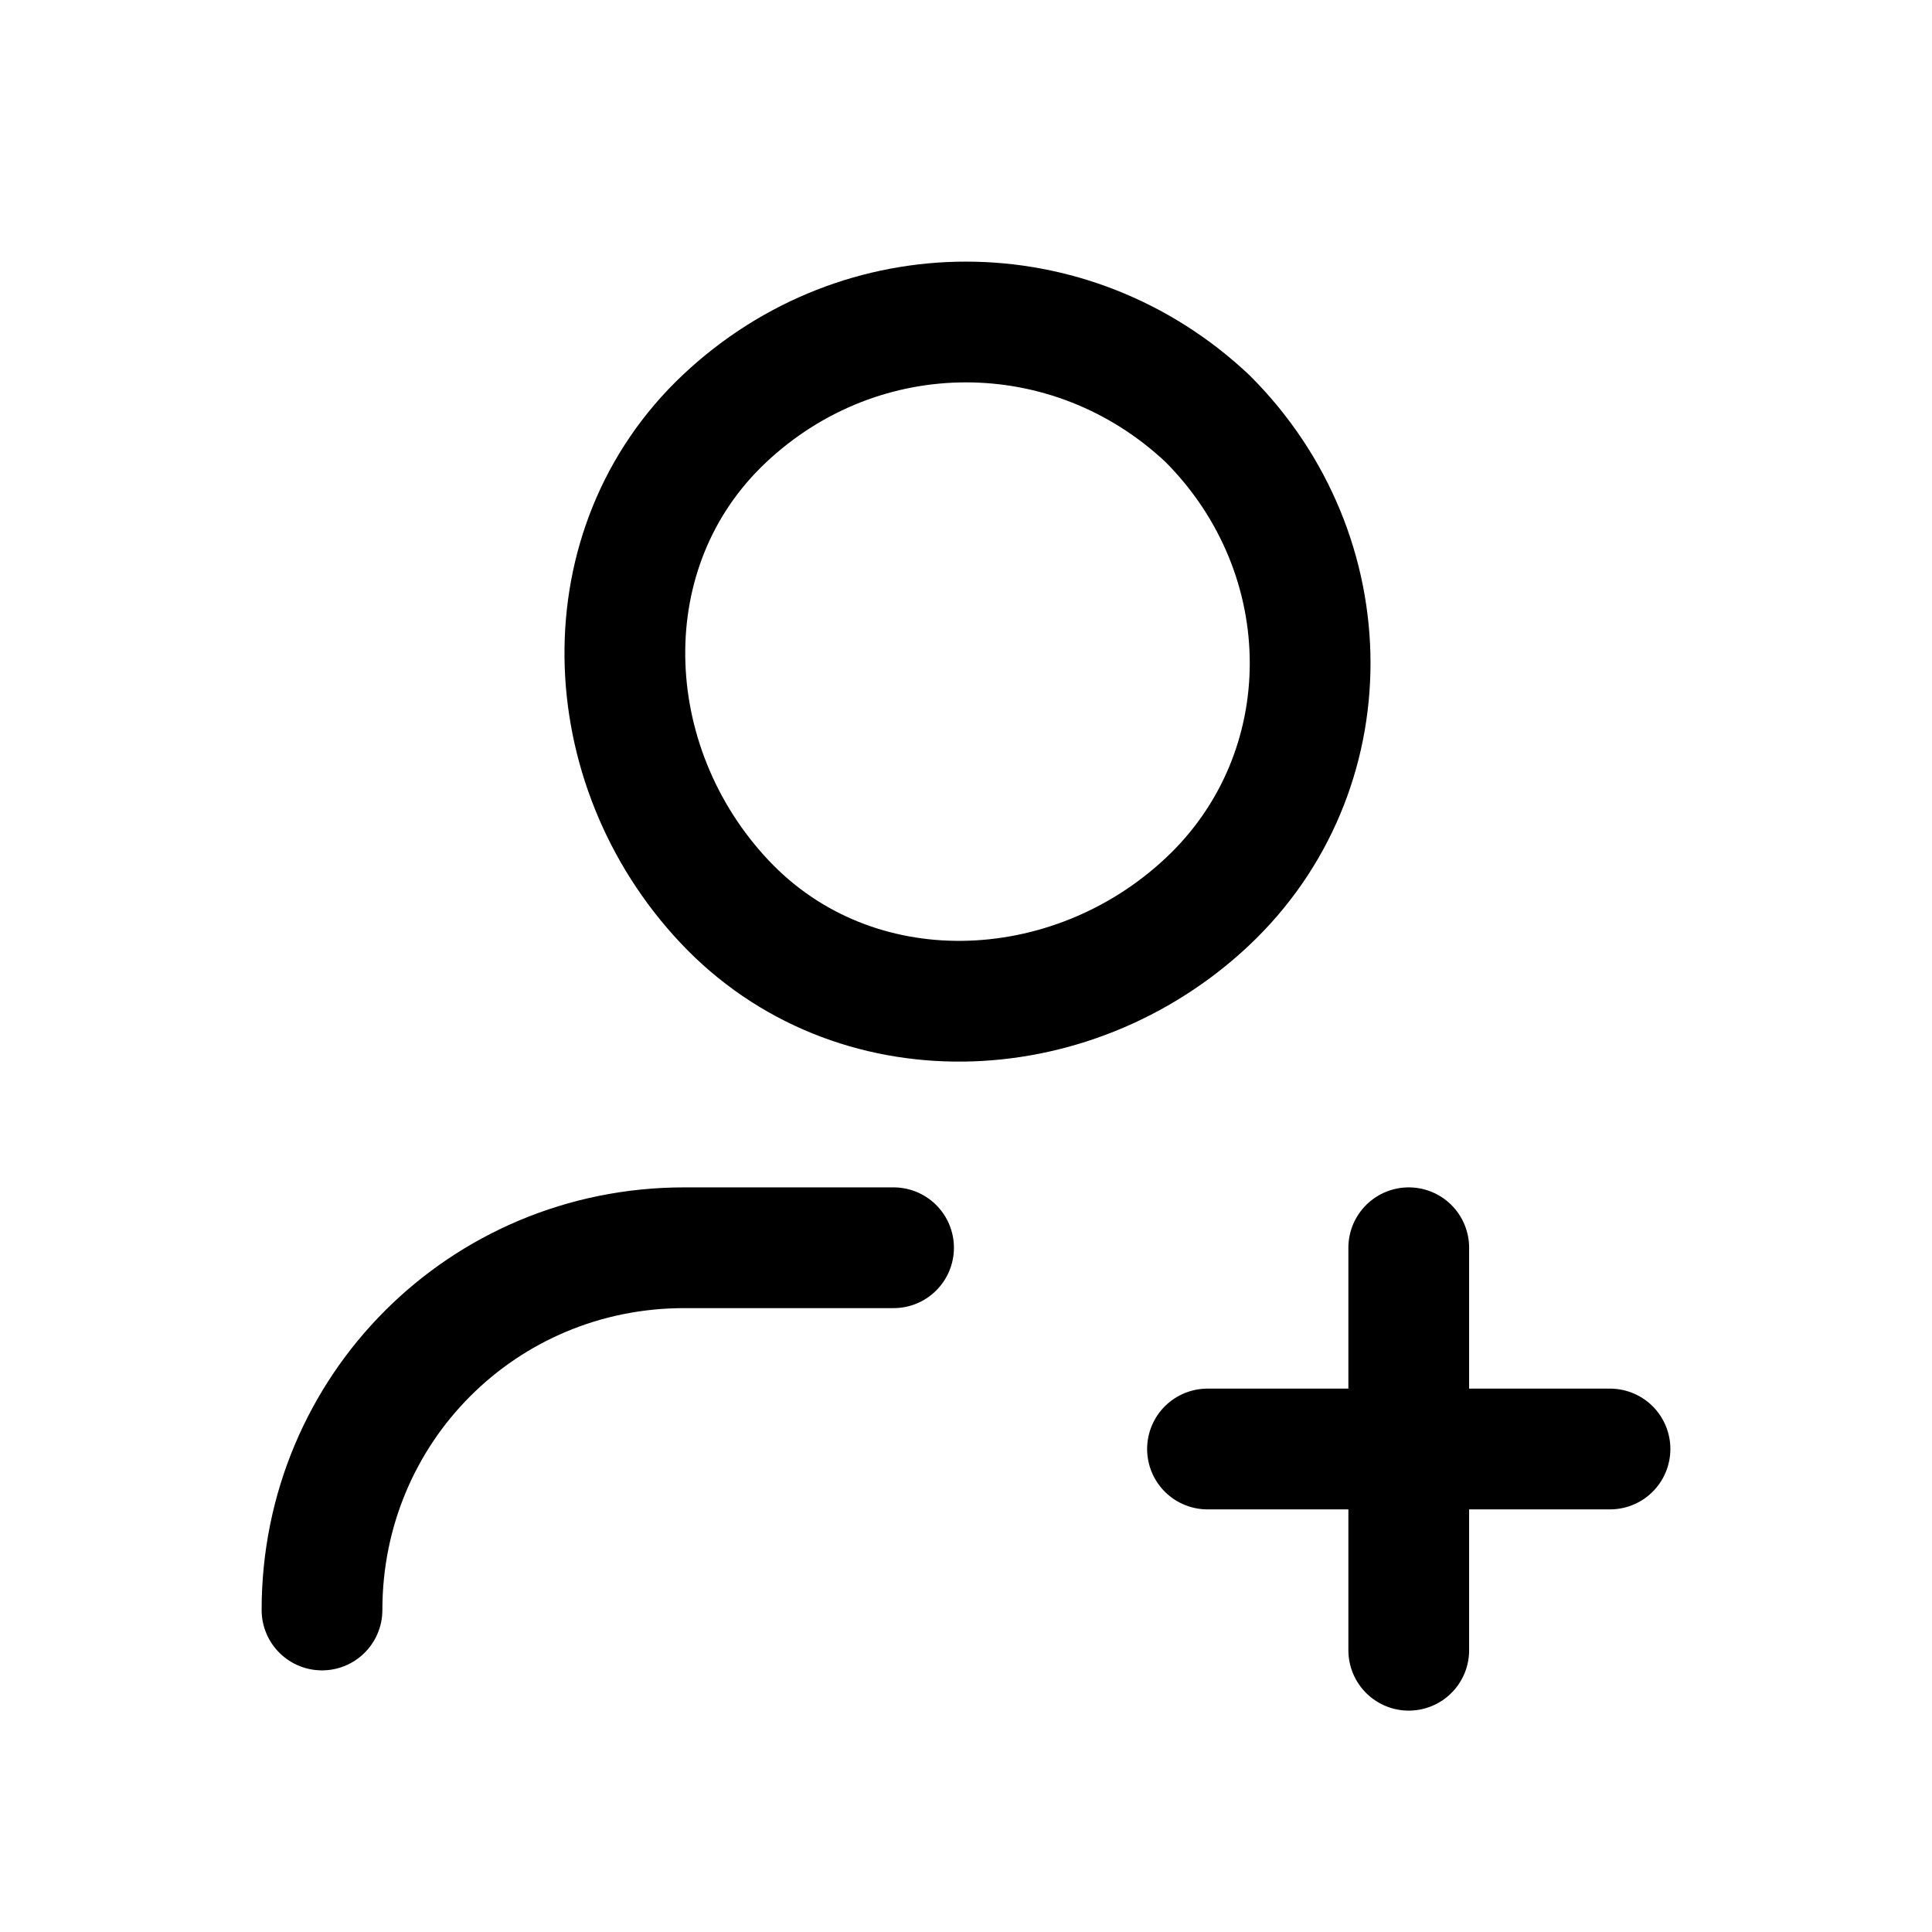 <svg width="24" height="24" viewBox="0 0 24 24" fill="none" xmlns="http://www.w3.org/2000/svg">
<g stroke="currentColor" fill="none" stroke-width="1.5" stroke-linecap="round" stroke-linejoin="round">
<path d="M15 5.2C16.7 6.9 16.7 9.6 15 11.2C13.3 12.8 10.6 12.9 9 11.2C7.4 9.5 7.3 6.8 9 5.2C10.7 3.6 13.3 3.6 15 5.2" />
<path d="M4 20C4 17.5 6 15.5 8.5 15.5H11.1" />
<path d="M17.5 20.5V15.5" />
<path d="M15 18H20" />
</g>
</svg>
